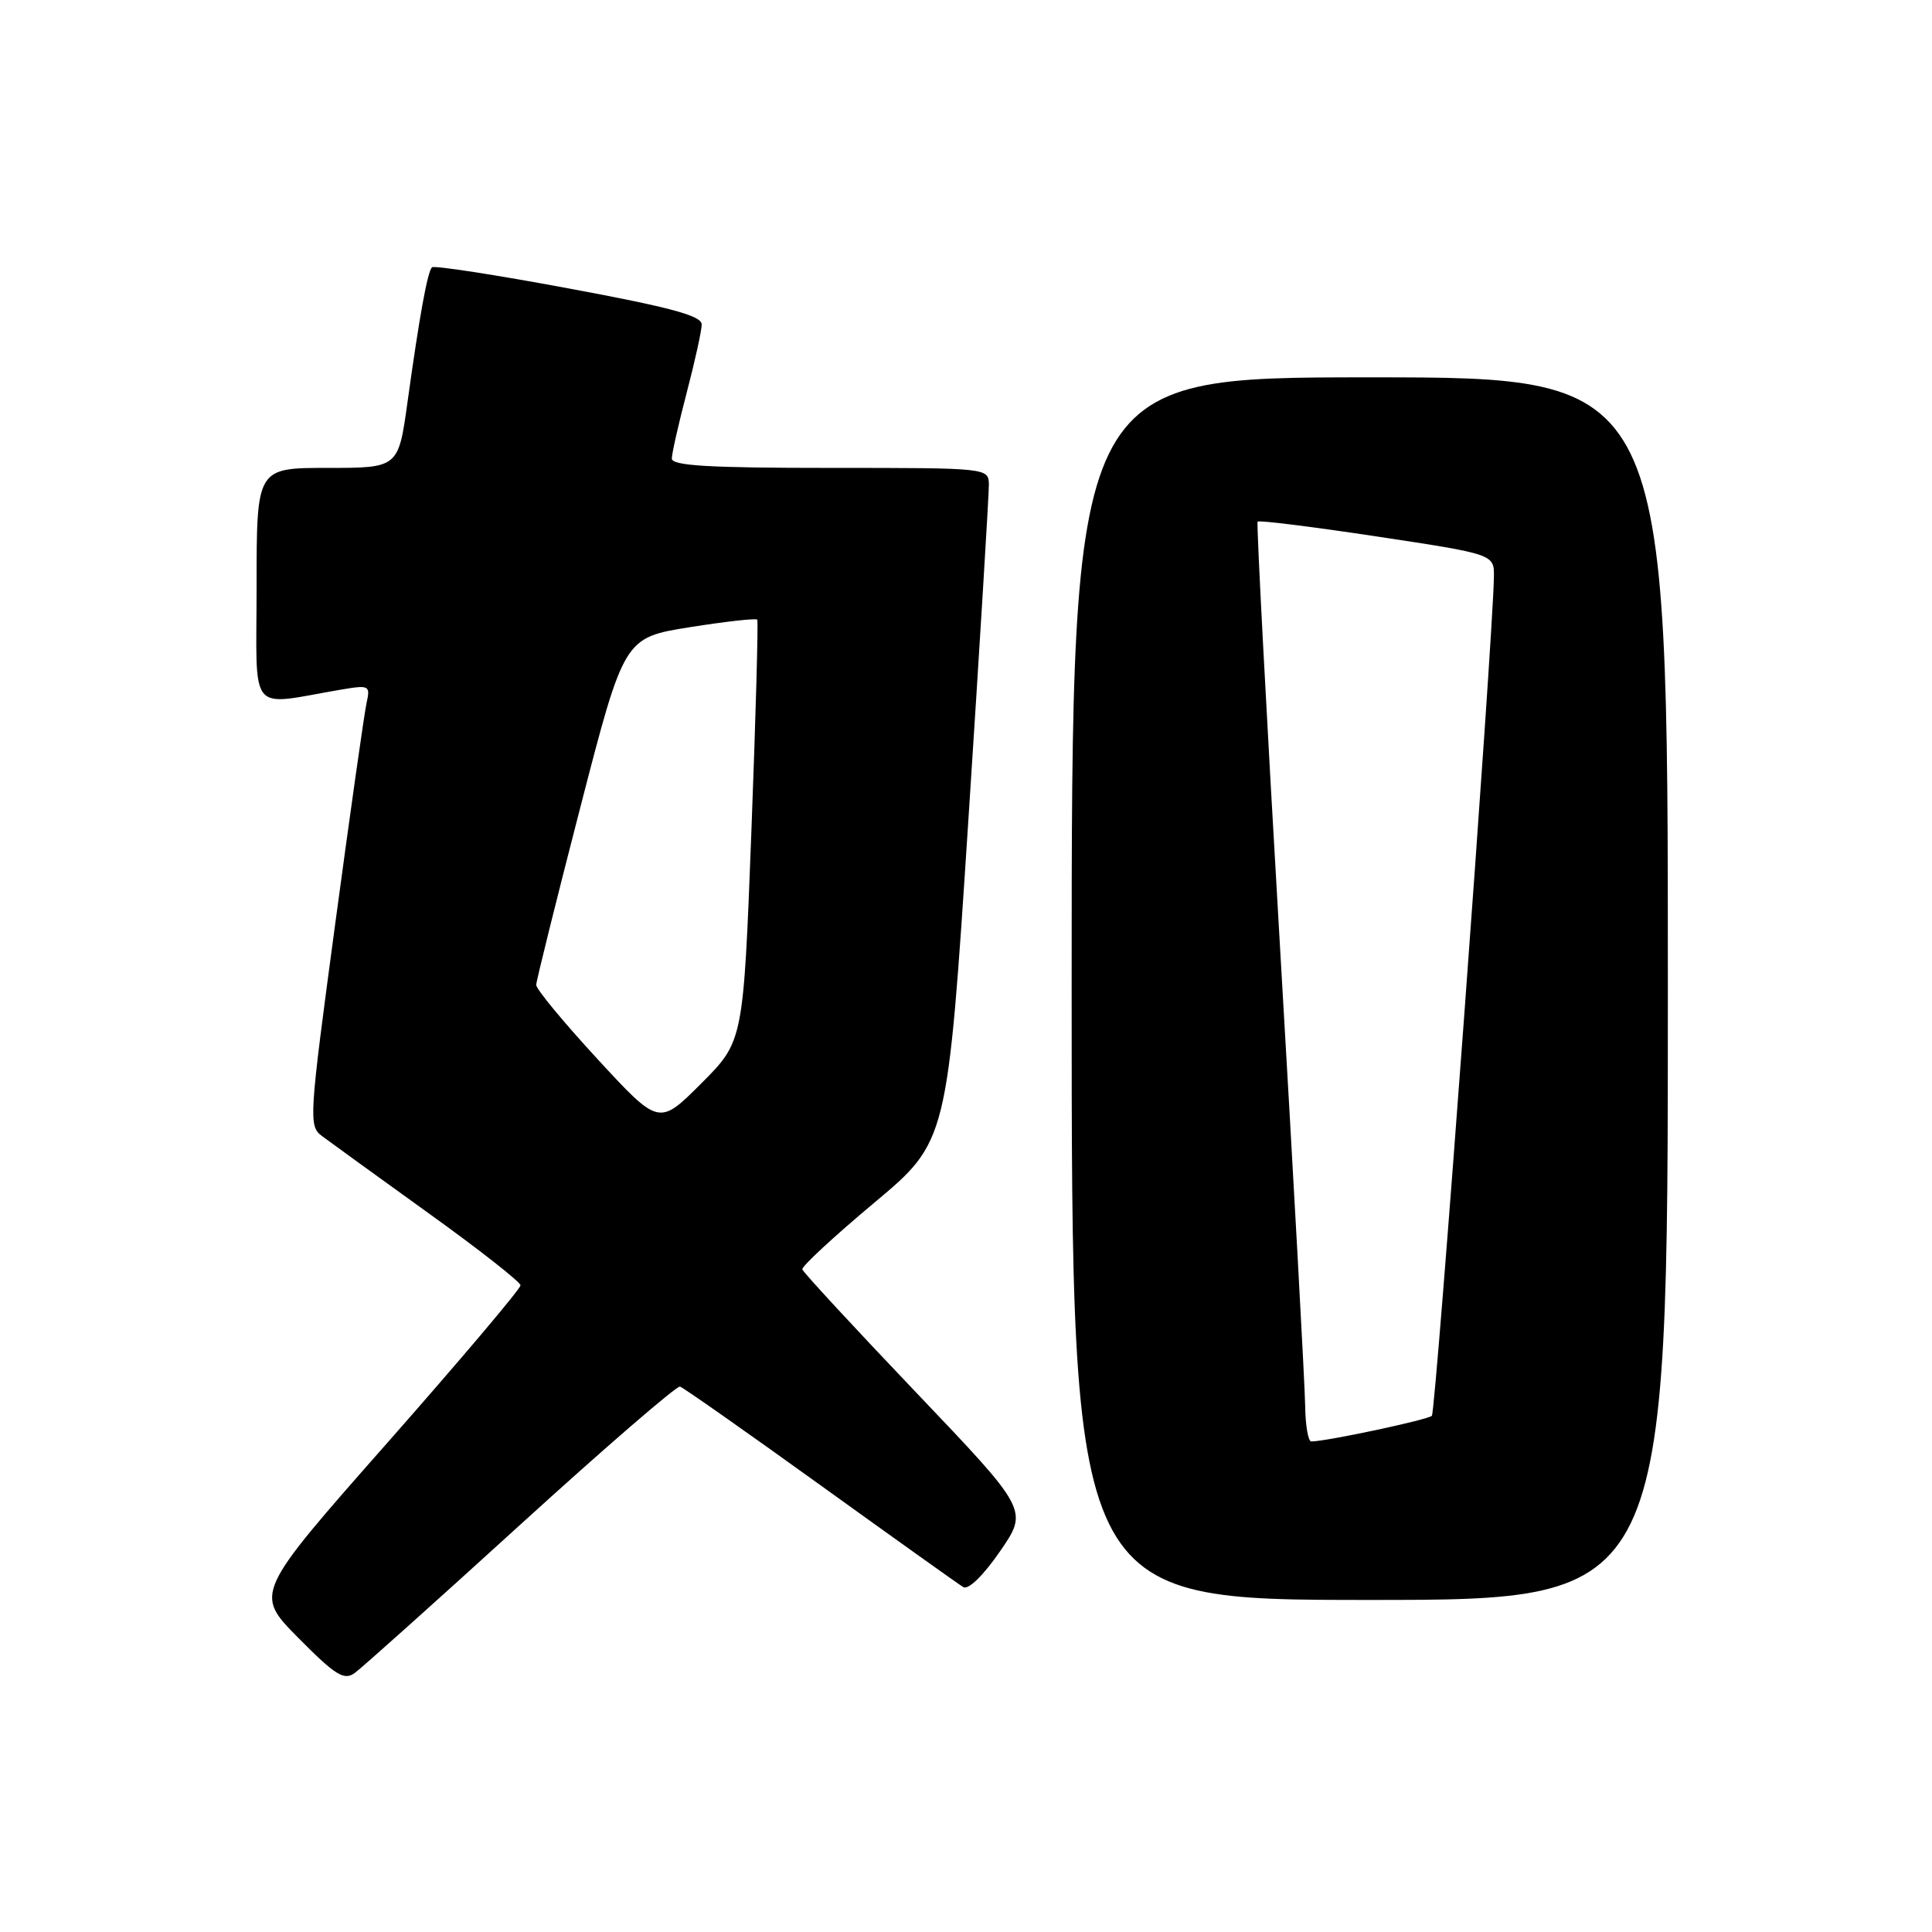 <?xml version="1.0" encoding="UTF-8" standalone="no"?>
<!DOCTYPE svg PUBLIC "-//W3C//DTD SVG 1.1//EN" "http://www.w3.org/Graphics/SVG/1.1/DTD/svg11.dtd" >
<svg xmlns="http://www.w3.org/2000/svg" xmlns:xlink="http://www.w3.org/1999/xlink" version="1.1" viewBox="0 0 256 256">
 <g >
 <path fill="currentColor"
d=" M 68.97 202.00 C 80.15 191.82 89.66 183.61 90.10 183.73 C 90.54 183.86 98.91 189.74 108.70 196.79 C 118.49 203.84 127.01 209.92 127.64 210.30 C 128.31 210.70 130.28 208.79 132.52 205.54 C 136.26 200.11 136.26 200.11 121.38 184.50 C 113.20 175.92 106.42 168.58 106.31 168.20 C 106.21 167.81 110.49 163.85 115.83 159.38 C 125.54 151.26 125.54 151.26 128.30 108.88 C 129.82 85.57 131.04 65.49 131.03 64.25 C 131.00 62.00 131.00 62.00 110.00 62.00 C 93.86 62.00 89.00 61.71 89.02 60.75 C 89.03 60.06 89.92 56.12 91.00 52.00 C 92.08 47.88 92.97 43.83 92.98 43.00 C 92.99 41.85 88.94 40.74 75.36 38.22 C 65.66 36.41 57.51 35.16 57.24 35.42 C 56.64 36.02 55.58 41.87 54.00 53.25 C 52.79 62.00 52.79 62.00 43.40 62.00 C 34.00 62.00 34.00 62.00 34.00 77.63 C 34.00 95.10 32.68 93.50 45.30 91.36 C 48.92 90.75 49.08 90.84 48.58 93.11 C 48.28 94.42 46.42 107.57 44.43 122.32 C 40.94 148.23 40.88 149.19 42.66 150.53 C 43.67 151.29 50.00 155.87 56.72 160.71 C 63.45 165.54 68.96 169.87 68.97 170.31 C 68.99 170.76 61.06 180.13 51.36 191.14 C 33.71 211.15 33.71 211.15 39.52 217.02 C 44.44 221.99 45.58 222.70 46.99 221.69 C 47.90 221.04 57.79 212.18 68.97 202.00 Z  M 221.00 131.00 C 221.00 50.00 221.00 50.00 181.50 50.00 C 142.00 50.00 142.00 50.00 142.00 131.00 C 142.00 212.00 142.00 212.00 181.50 212.00 C 221.00 212.00 221.00 212.00 221.00 131.00 Z  M 79.17 140.33 C 74.69 135.47 71.03 131.05 71.05 130.50 C 71.07 129.95 73.69 119.38 76.89 107.00 C 82.70 84.50 82.70 84.50 91.38 83.11 C 96.16 82.35 100.19 81.90 100.34 82.11 C 100.49 82.33 100.14 94.98 99.56 110.24 C 98.50 137.98 98.50 137.98 92.91 143.57 C 87.32 149.16 87.32 149.16 79.17 140.33 Z  M 172.94 186.25 C 172.91 183.64 171.41 156.30 169.61 125.50 C 167.81 94.70 166.47 69.33 166.64 69.12 C 166.80 68.91 173.92 69.80 182.46 71.09 C 198.00 73.44 198.00 73.44 197.95 76.47 C 197.83 84.73 190.25 187.08 189.73 187.60 C 189.20 188.13 175.73 191.00 173.75 191.00 C 173.34 191.00 172.97 188.86 172.94 186.25 Z "/>
</g>
</svg>